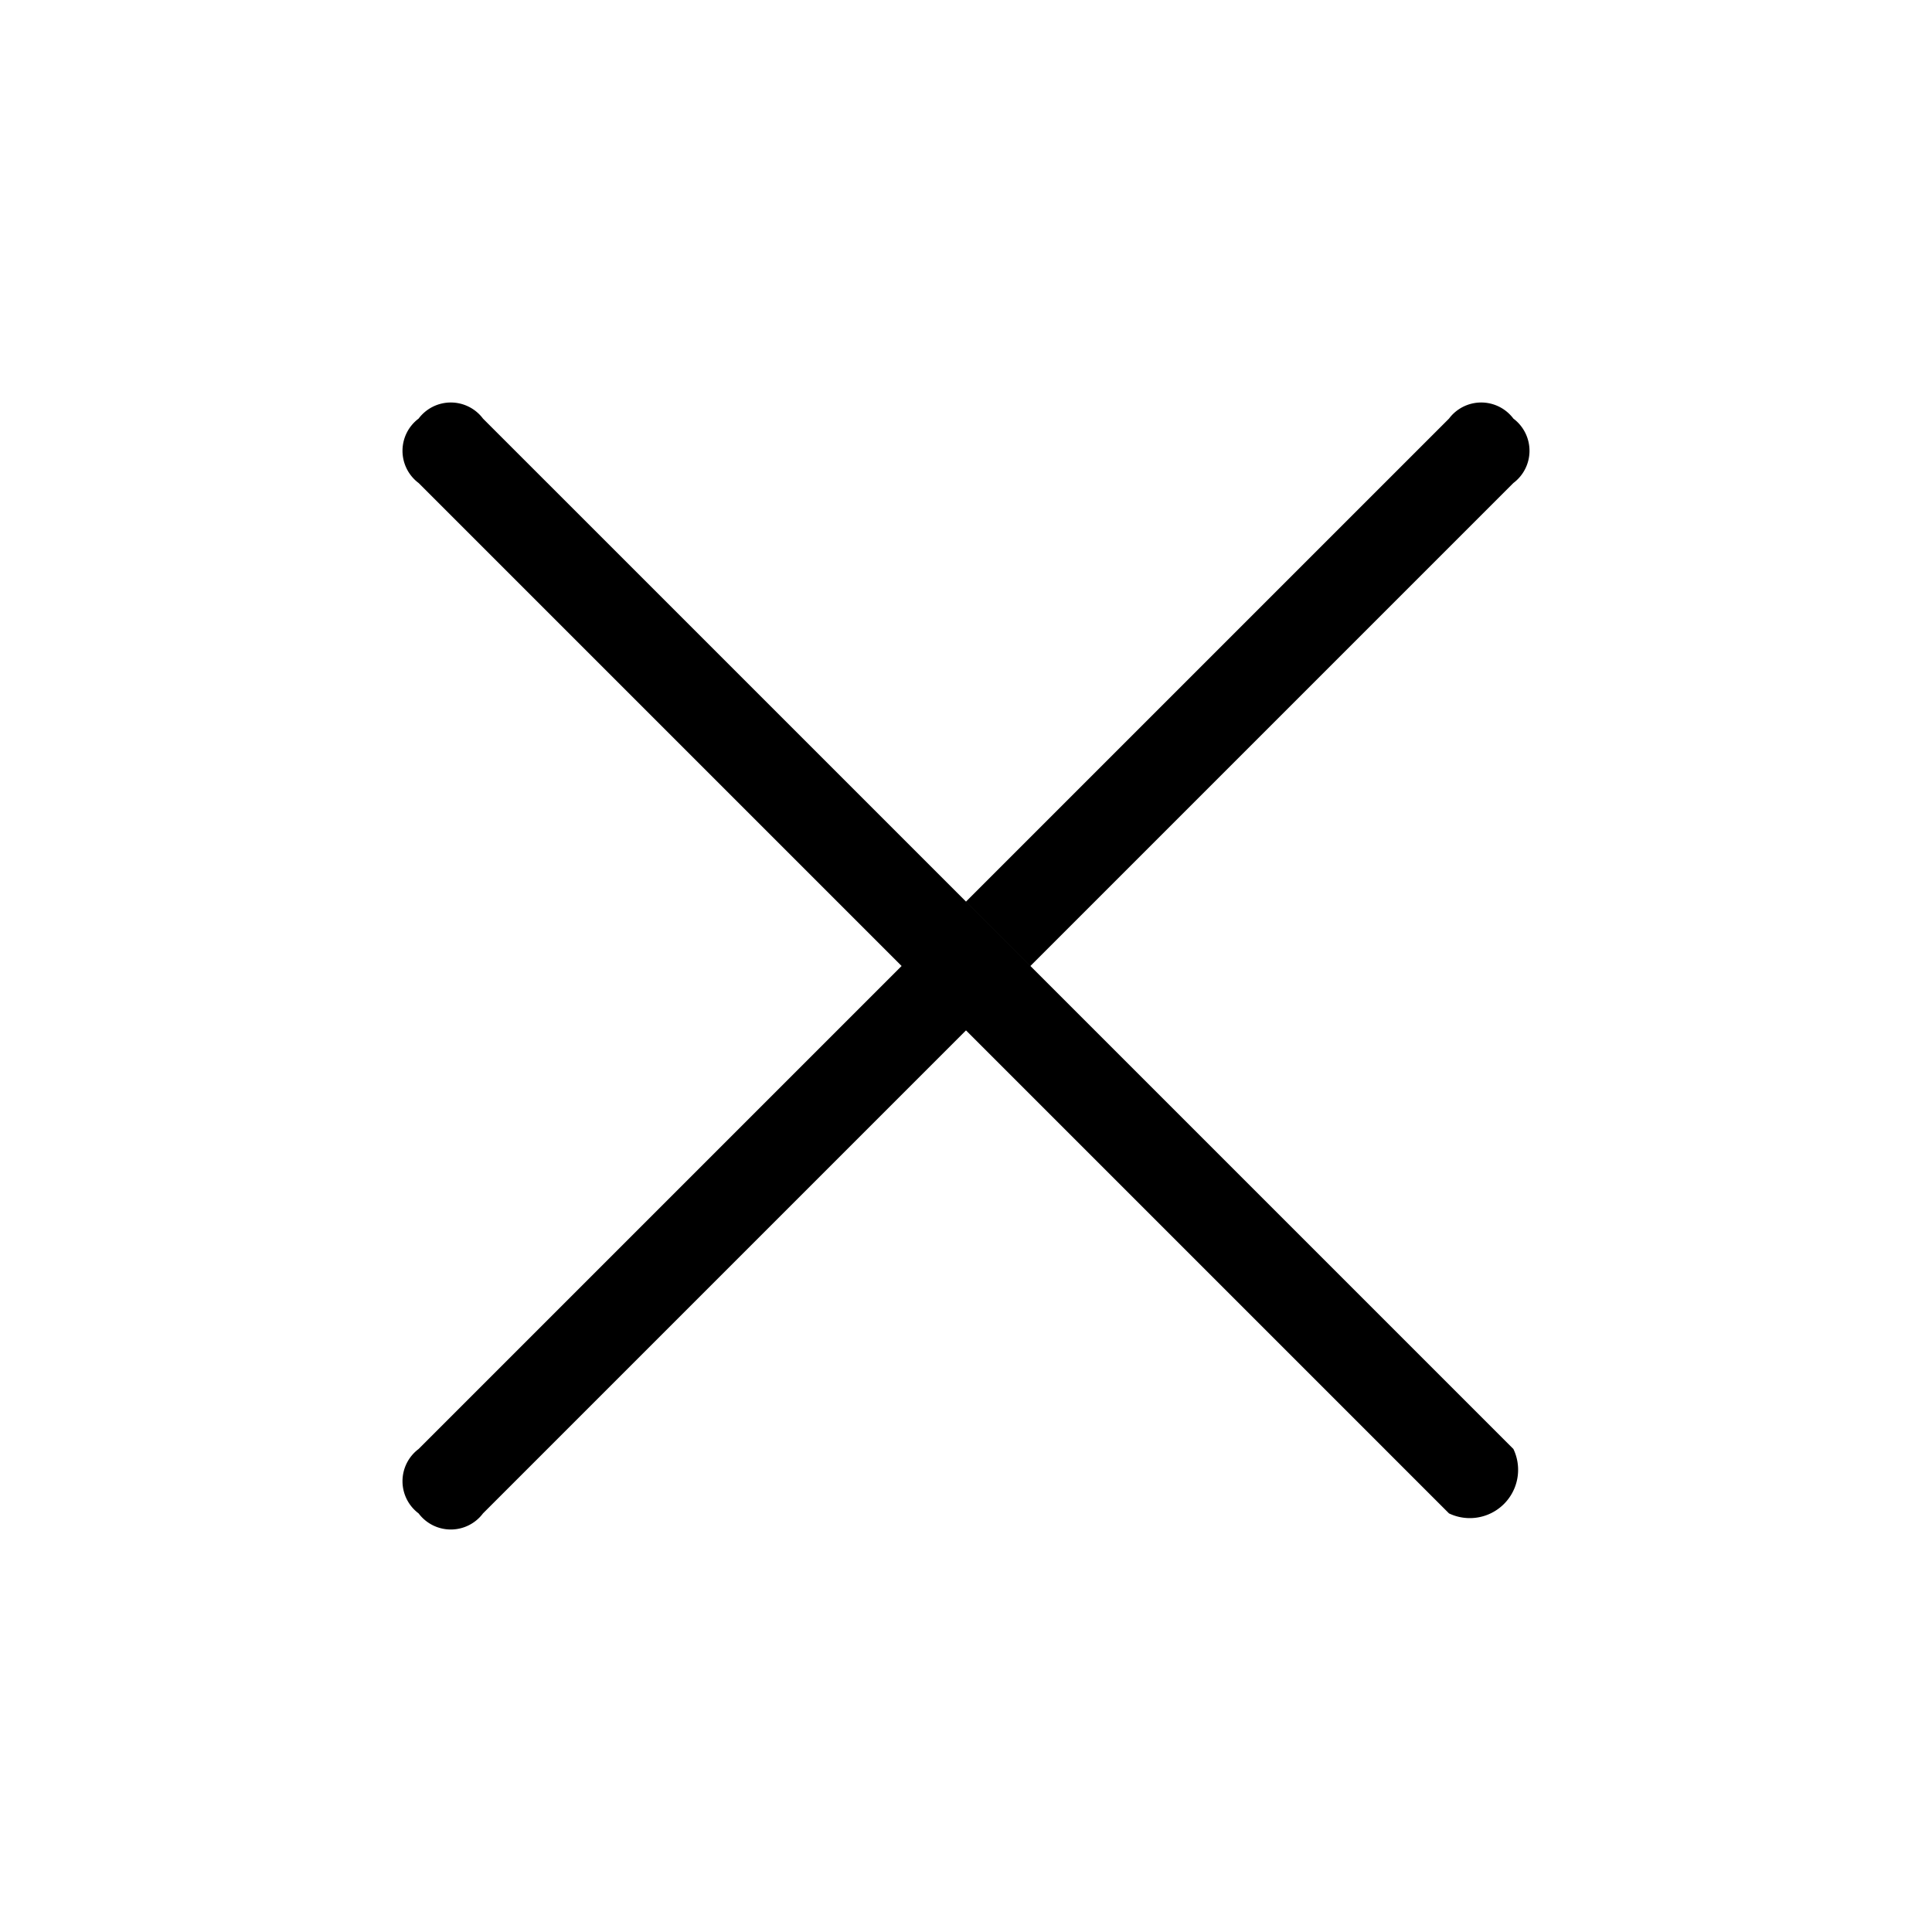 <svg height="24" viewBox="0 0 24 24" width="24" xmlns="http://www.w3.org/2000/svg" class="matericons matericons-x"><path d="M18.8 5.2a.5.5 0 0 1 0 .8L6 18.8a.5.5 0 0 1-.8 0 .5.5 0 0 1 0-.8L18 5.2a.5.5 0 0 1 .8 0zm-13.6 0a.5.5 0 0 0 0 .8L18 18.8a.6.6 0 0 0 .8-.8L6 5.2a.5.5 0 0 0-.8 0zm6.8 6l.8.8-.8.8-.8-.8z"></path></svg>
